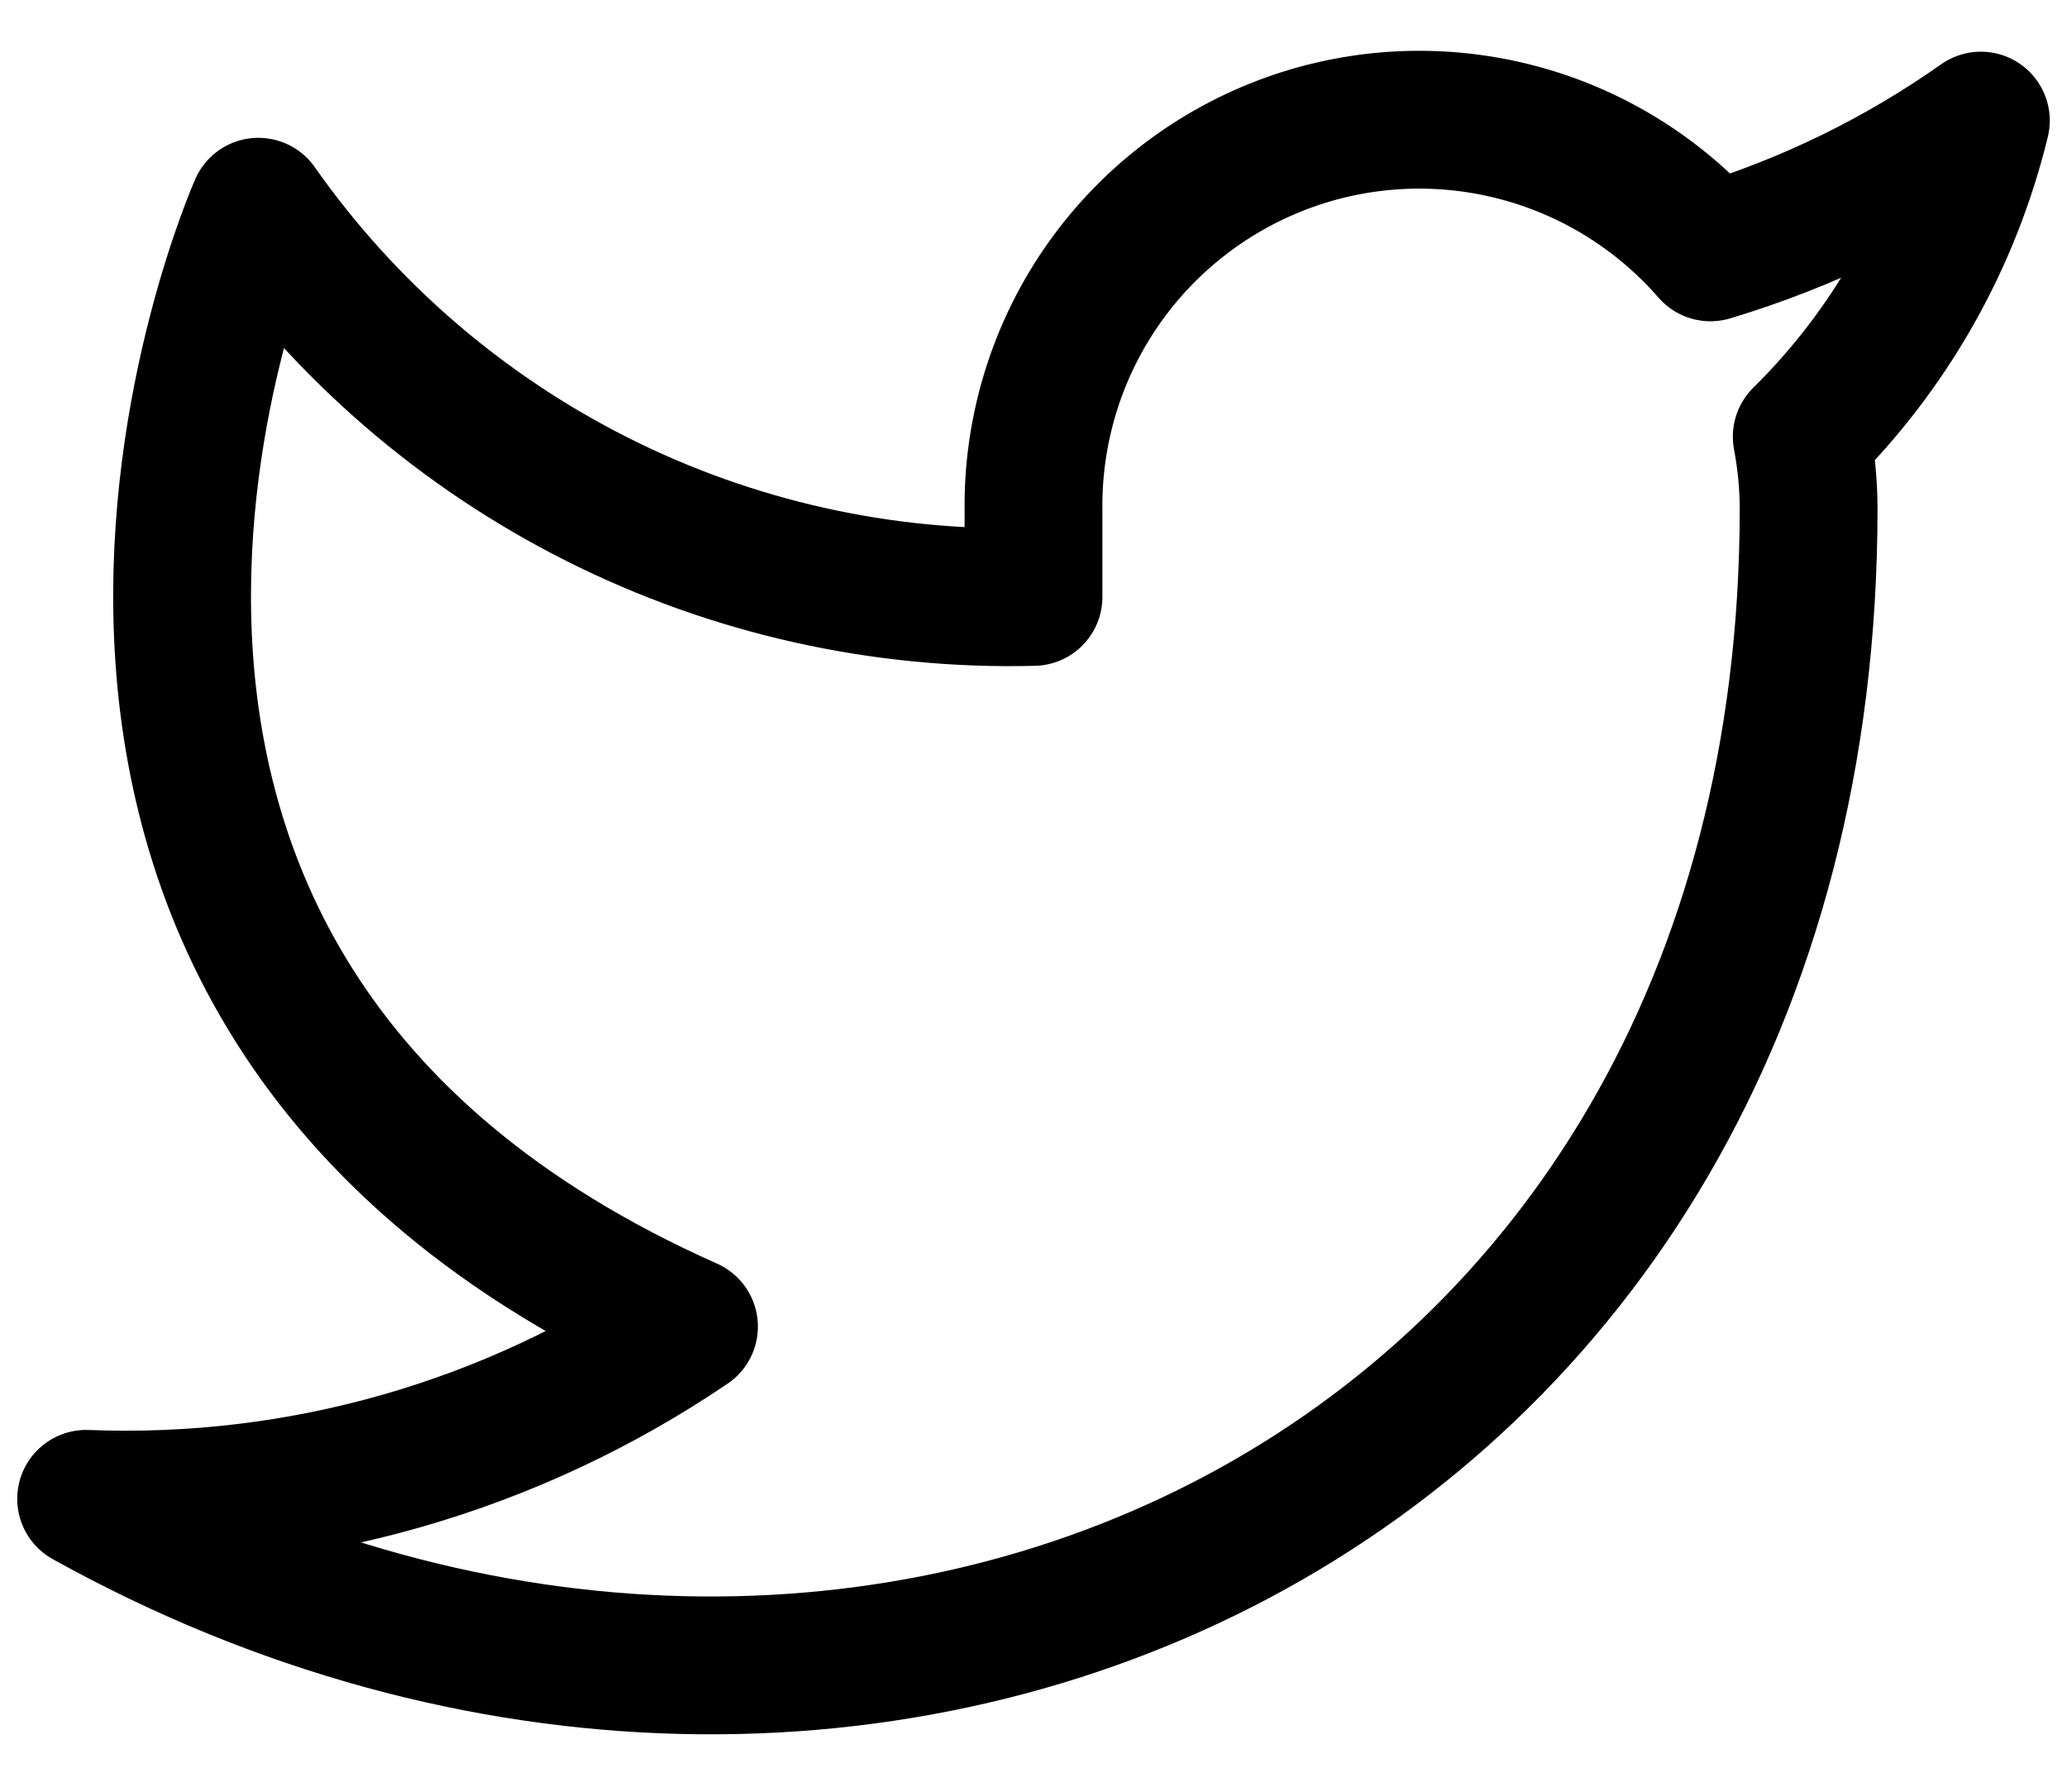 <svg width="30" height="26" viewBox="0 0 30 26" fill="none" xmlns="http://www.w3.org/2000/svg">
<path d="M28.75 1.75C27.553 2.594 26.228 3.24 24.825 3.662C24.072 2.797 23.072 2.183 21.959 1.905C20.846 1.626 19.674 1.696 18.603 2.105C17.531 2.515 16.611 3.243 15.966 4.192C15.322 5.141 14.985 6.265 15 7.412V8.662C12.803 8.719 10.627 8.232 8.664 7.244C6.701 6.256 5.013 4.798 3.75 3C3.75 3 -1.25 14.25 10 19.25C7.426 20.997 4.359 21.873 1.25 21.75C12.5 28 26.25 21.75 26.25 7.375C26.249 7.027 26.215 6.679 26.15 6.337C27.426 5.079 28.326 3.491 28.75 1.75V1.75Z" stroke="black" stroke-width="2" stroke-linecap="round" stroke-linejoin="round"/>
</svg>
